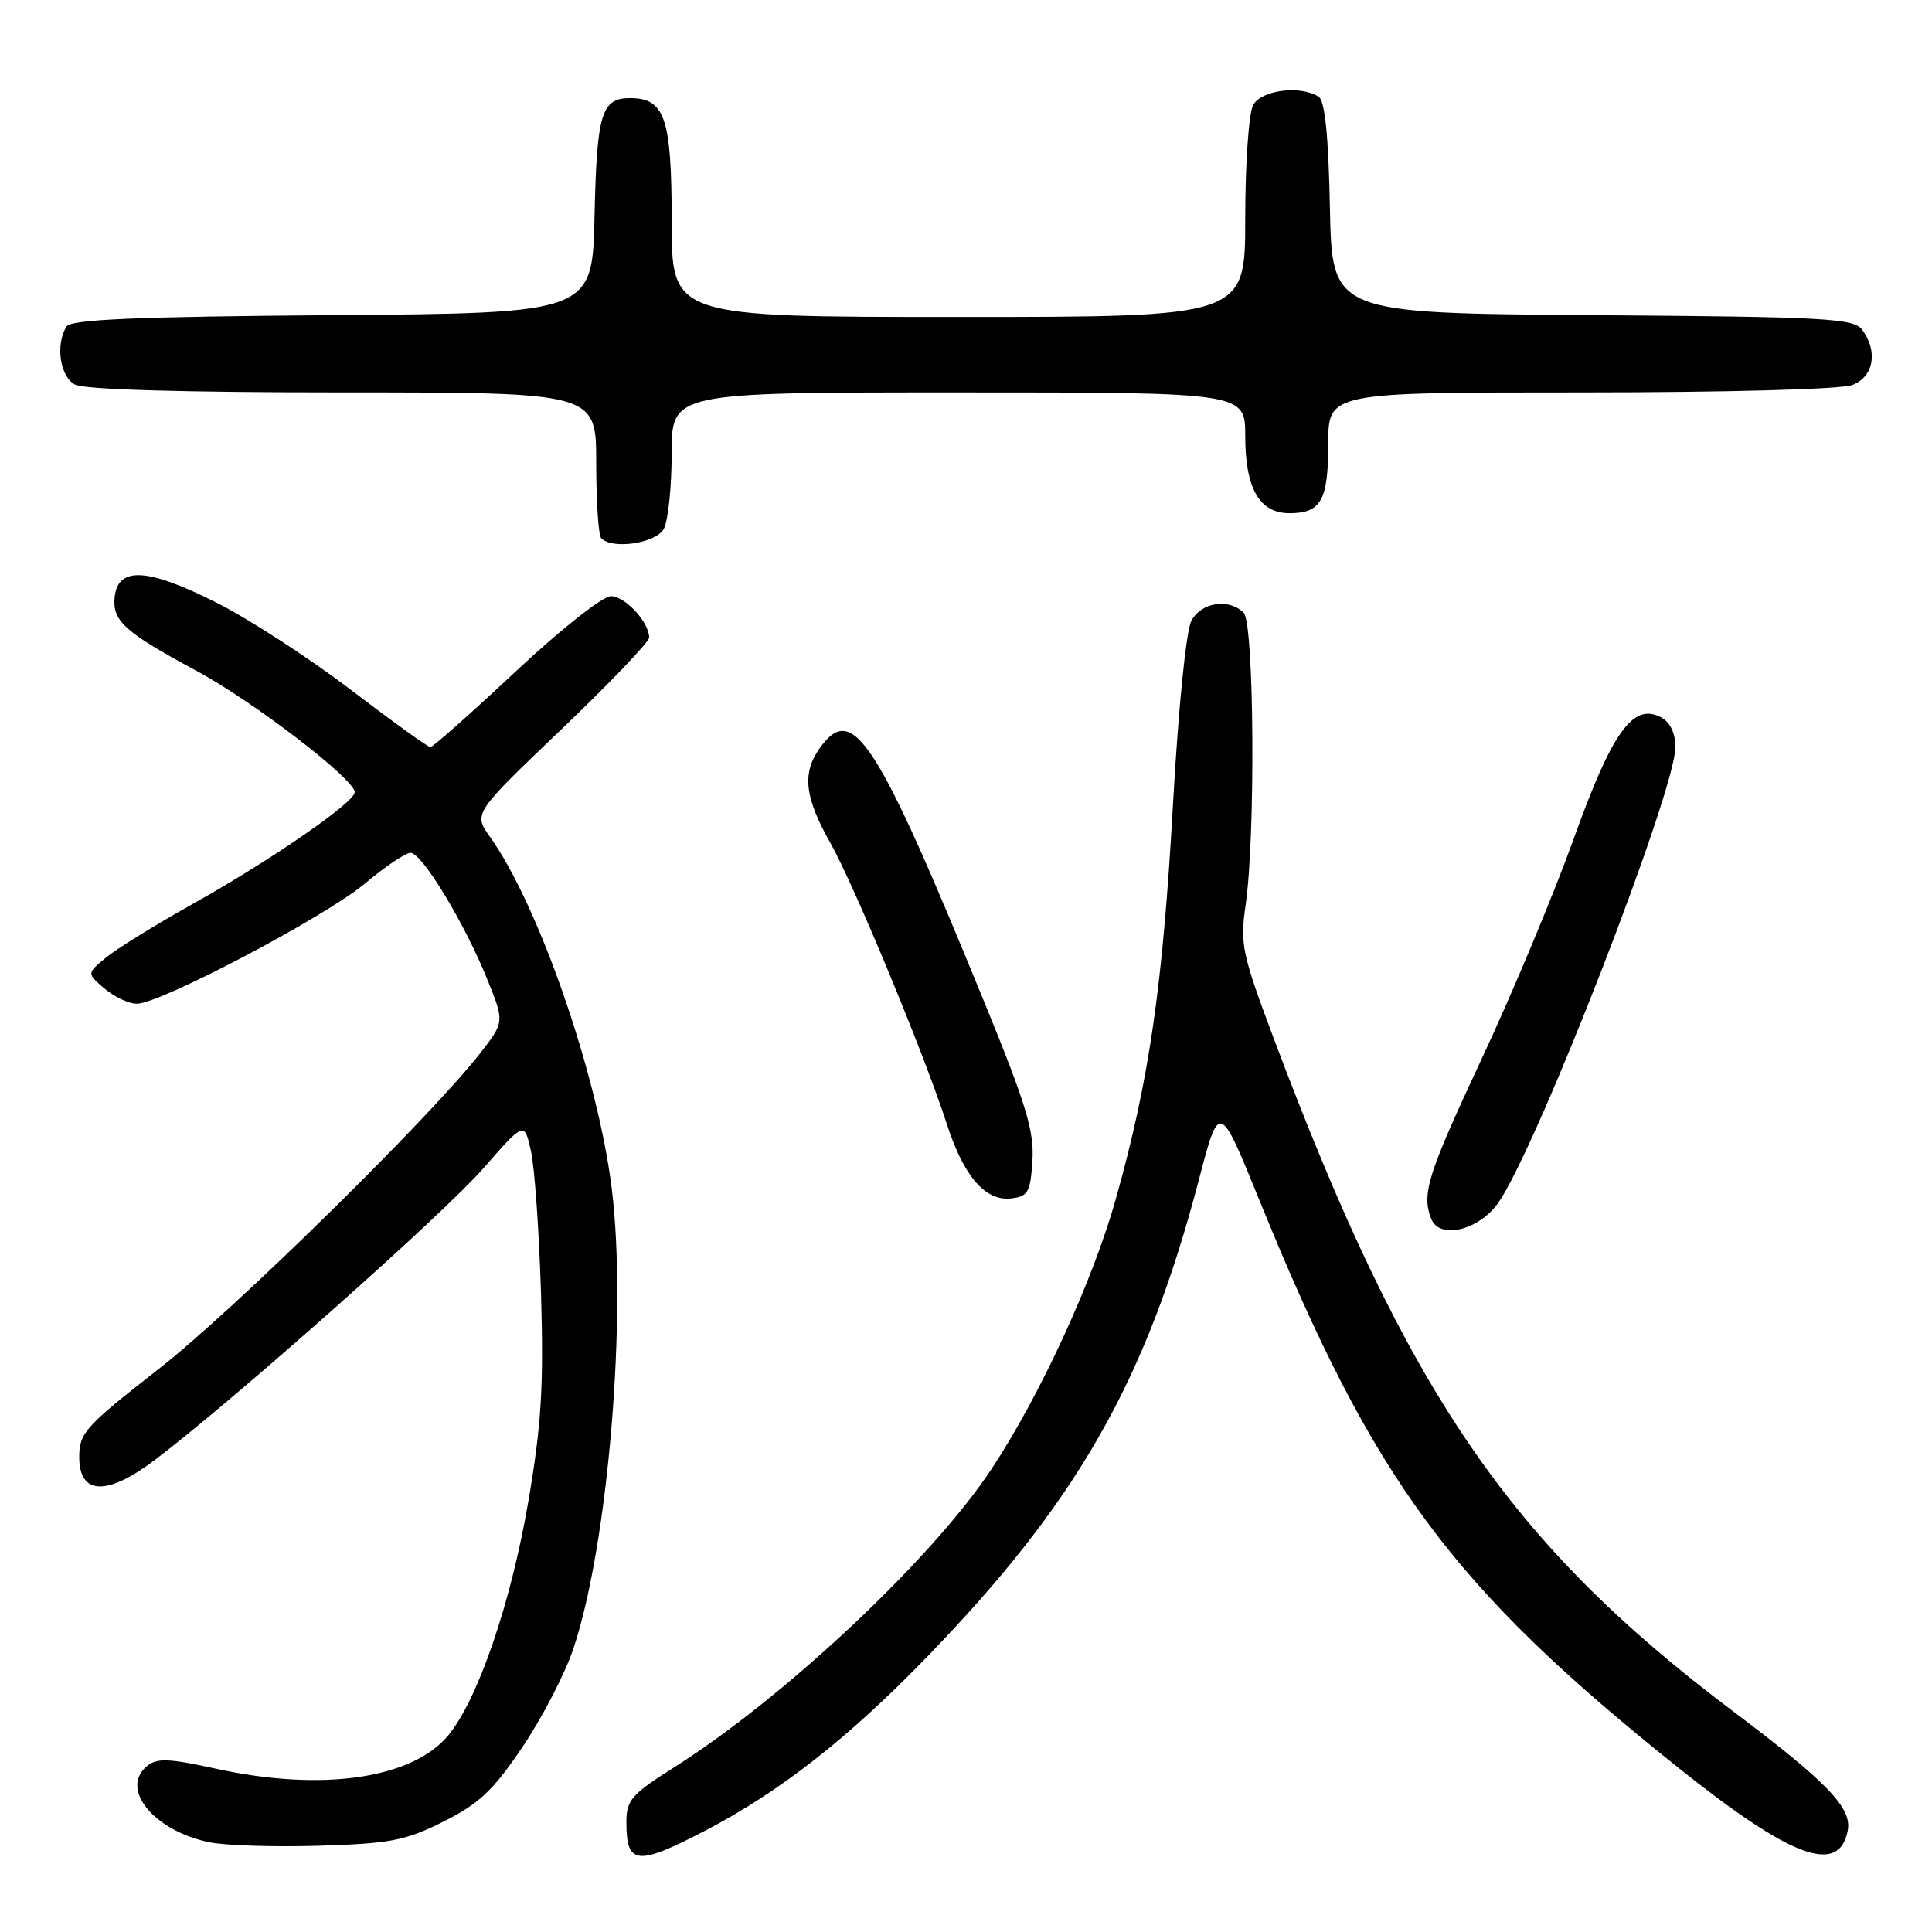 <?xml version="1.0" encoding="UTF-8" standalone="no"?>
<!DOCTYPE svg PUBLIC "-//W3C//DTD SVG 1.1//EN" "http://www.w3.org/Graphics/SVG/1.1/DTD/svg11.dtd" >
<svg xmlns="http://www.w3.org/2000/svg" xmlns:xlink="http://www.w3.org/1999/xlink" version="1.1" viewBox="0 0 256 256">
 <g >
 <path fill="currentColor"
d=" M 93.52 242.53 C 103.28 237.44 112.33 230.37 122.56 219.83 C 142.70 199.09 151.86 183.06 158.88 156.24 C 161.57 145.97 161.57 145.97 166.96 159.24 C 182.05 196.31 192.33 210.22 222.42 234.26 C 237.32 246.17 243.67 248.53 244.83 242.59 C 245.43 239.58 242.21 236.22 229.74 226.83 C 200.00 204.44 186.43 184.57 168.74 137.50 C 164.58 126.41 164.30 125.08 165.04 120.00 C 166.37 110.99 166.19 82.59 164.80 81.20 C 162.84 79.24 159.18 79.79 157.87 82.25 C 157.17 83.56 156.15 93.68 155.43 106.50 C 154.08 130.67 152.29 143.06 147.87 158.81 C 144.79 169.76 137.87 184.82 131.39 194.64 C 123.56 206.51 103.93 224.96 89.31 234.19 C 83.68 237.75 83.00 238.53 83.00 241.42 C 83.00 247.15 84.37 247.29 93.52 242.53 Z  M 58.76 241.37 C 63.49 239.00 65.33 237.27 69.22 231.50 C 71.82 227.65 74.85 221.80 75.96 218.50 C 80.59 204.76 83.14 174.15 81.05 157.42 C 79.18 142.43 71.40 119.98 64.92 110.88 C 62.72 107.79 62.72 107.79 74.38 96.65 C 80.79 90.52 86.03 85.04 86.02 84.47 C 85.98 82.40 82.83 79.00 80.94 79.00 C 79.85 79.00 74.27 83.41 68.30 89.00 C 62.43 94.50 57.35 99.00 57.03 99.00 C 56.71 99.00 51.96 95.58 46.47 91.39 C 40.99 87.21 32.97 82.01 28.66 79.84 C 19.60 75.27 15.67 75.04 15.20 79.05 C 14.83 82.25 16.48 83.74 26.00 88.87 C 33.55 92.93 47.00 103.25 47.00 104.97 C 47.00 106.33 35.87 114.00 25.50 119.80 C 20.55 122.57 15.38 125.77 14.00 126.92 C 11.50 128.99 11.50 128.99 13.86 131.00 C 15.16 132.10 17.08 133.00 18.13 133.00 C 21.24 133.00 43.10 121.48 48.36 117.07 C 51.03 114.83 53.75 113.00 54.40 113.00 C 55.90 113.00 61.48 122.18 64.52 129.65 C 66.85 135.40 66.85 135.40 63.71 139.45 C 57.10 147.97 31.04 173.58 21.00 181.42 C 11.29 189.00 10.50 189.88 10.50 193.06 C 10.50 198.14 14.19 198.26 20.60 193.39 C 31.04 185.47 58.77 160.85 63.99 154.87 C 69.48 148.59 69.48 148.59 70.36 152.54 C 70.84 154.72 71.44 163.25 71.69 171.50 C 72.05 183.71 71.74 188.81 70.01 198.92 C 67.71 212.43 63.28 225.32 59.35 230.00 C 54.52 235.74 42.55 237.43 28.56 234.35 C 22.35 232.99 20.79 232.93 19.48 234.01 C 15.85 237.03 20.34 242.55 27.69 244.10 C 29.78 244.54 36.34 244.75 42.26 244.57 C 51.73 244.28 53.71 243.90 58.76 241.37 Z  M 198.63 159.23 C 203.96 151.29 222.00 104.80 222.00 98.99 C 222.00 97.15 221.30 95.70 220.11 95.06 C 216.40 93.07 213.62 96.93 208.53 111.13 C 205.92 118.39 200.47 131.45 196.40 140.15 C 189.15 155.66 188.36 158.16 189.63 161.47 C 190.73 164.34 196.10 163.00 198.63 159.23 Z  M 136.80 153.81 C 137.05 149.93 135.98 146.38 130.64 133.31 C 116.06 97.64 112.99 92.90 108.56 99.22 C 106.26 102.50 106.64 105.70 110.03 111.70 C 113.22 117.37 122.49 139.73 125.48 149.00 C 127.70 155.88 130.57 159.19 133.97 158.80 C 136.22 158.53 136.53 157.99 136.80 153.81 Z  M 87.96 70.07 C 88.53 69.00 89.00 64.50 89.00 60.07 C 89.00 52.00 89.00 52.00 127.00 52.00 C 165.00 52.00 165.00 52.00 165.00 57.78 C 165.00 64.71 166.88 68.00 170.86 68.00 C 175.05 68.00 176.00 66.30 176.00 58.80 C 176.00 52.00 176.00 52.00 209.43 52.00 C 228.74 52.00 243.95 51.59 245.43 51.02 C 248.28 49.94 248.88 46.57 246.75 43.70 C 245.63 42.18 242.01 41.98 211.00 41.76 C 176.50 41.50 176.50 41.50 176.22 27.54 C 176.03 17.91 175.56 13.34 174.72 12.81 C 172.28 11.26 167.11 11.93 166.04 13.93 C 165.47 15.00 165.00 21.75 165.00 28.93 C 165.00 42.00 165.00 42.00 127.00 42.00 C 89.00 42.00 89.00 42.00 89.00 29.33 C 89.00 15.62 88.11 13.00 83.47 13.00 C 79.69 13.00 79.08 15.05 78.78 28.56 C 78.50 41.50 78.50 41.50 44.05 41.76 C 18.02 41.96 9.41 42.33 8.82 43.26 C 7.32 45.62 7.94 49.90 9.93 50.96 C 11.16 51.62 24.21 52.00 45.43 52.00 C 79.00 52.00 79.00 52.00 79.00 61.33 C 79.00 66.47 79.30 70.97 79.67 71.33 C 81.19 72.85 86.94 71.98 87.96 70.07 Z "/>
</g>
</svg>